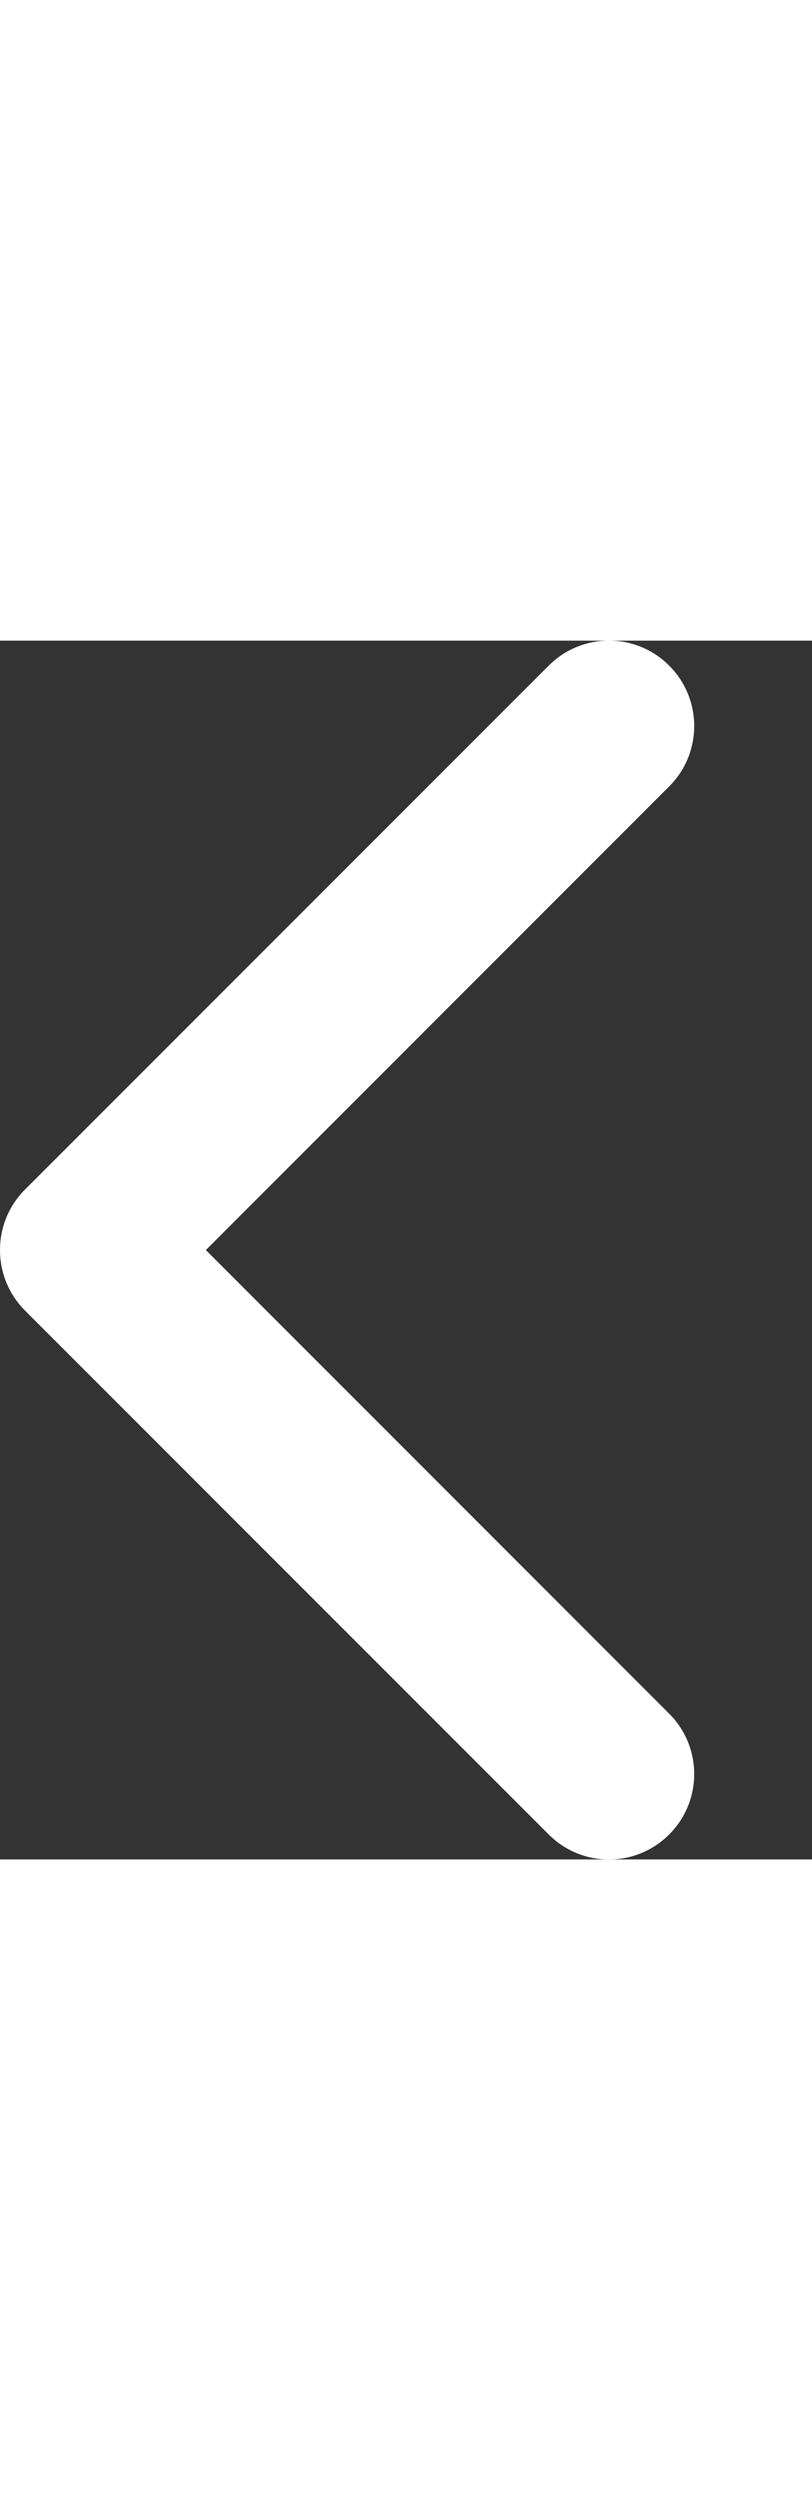<svg width="13" height="40" viewBox="0 0 6 9" fill="none" xmlns="http://www.w3.org/2000/svg">
  <rect x="0" y="0" width="6" height="9" fill="#333333" stroke="none"/>
  <path d="M0.184 4.054L4.054 0.185C4.3 -0.062 4.699 -0.062 4.945 0.185C5.191 0.431 5.191 0.83 4.945 1.076L1.521 4.5L4.945 7.924C5.191 8.17 5.191 8.569 4.945 8.815C4.699 9.062 4.3 9.062 4.054 8.815L0.184 4.946C0.061 4.822 -0 4.661 -0 4.5C-0 4.339 0.061 4.177 0.184 4.054Z" fill="white"/>
</svg>
